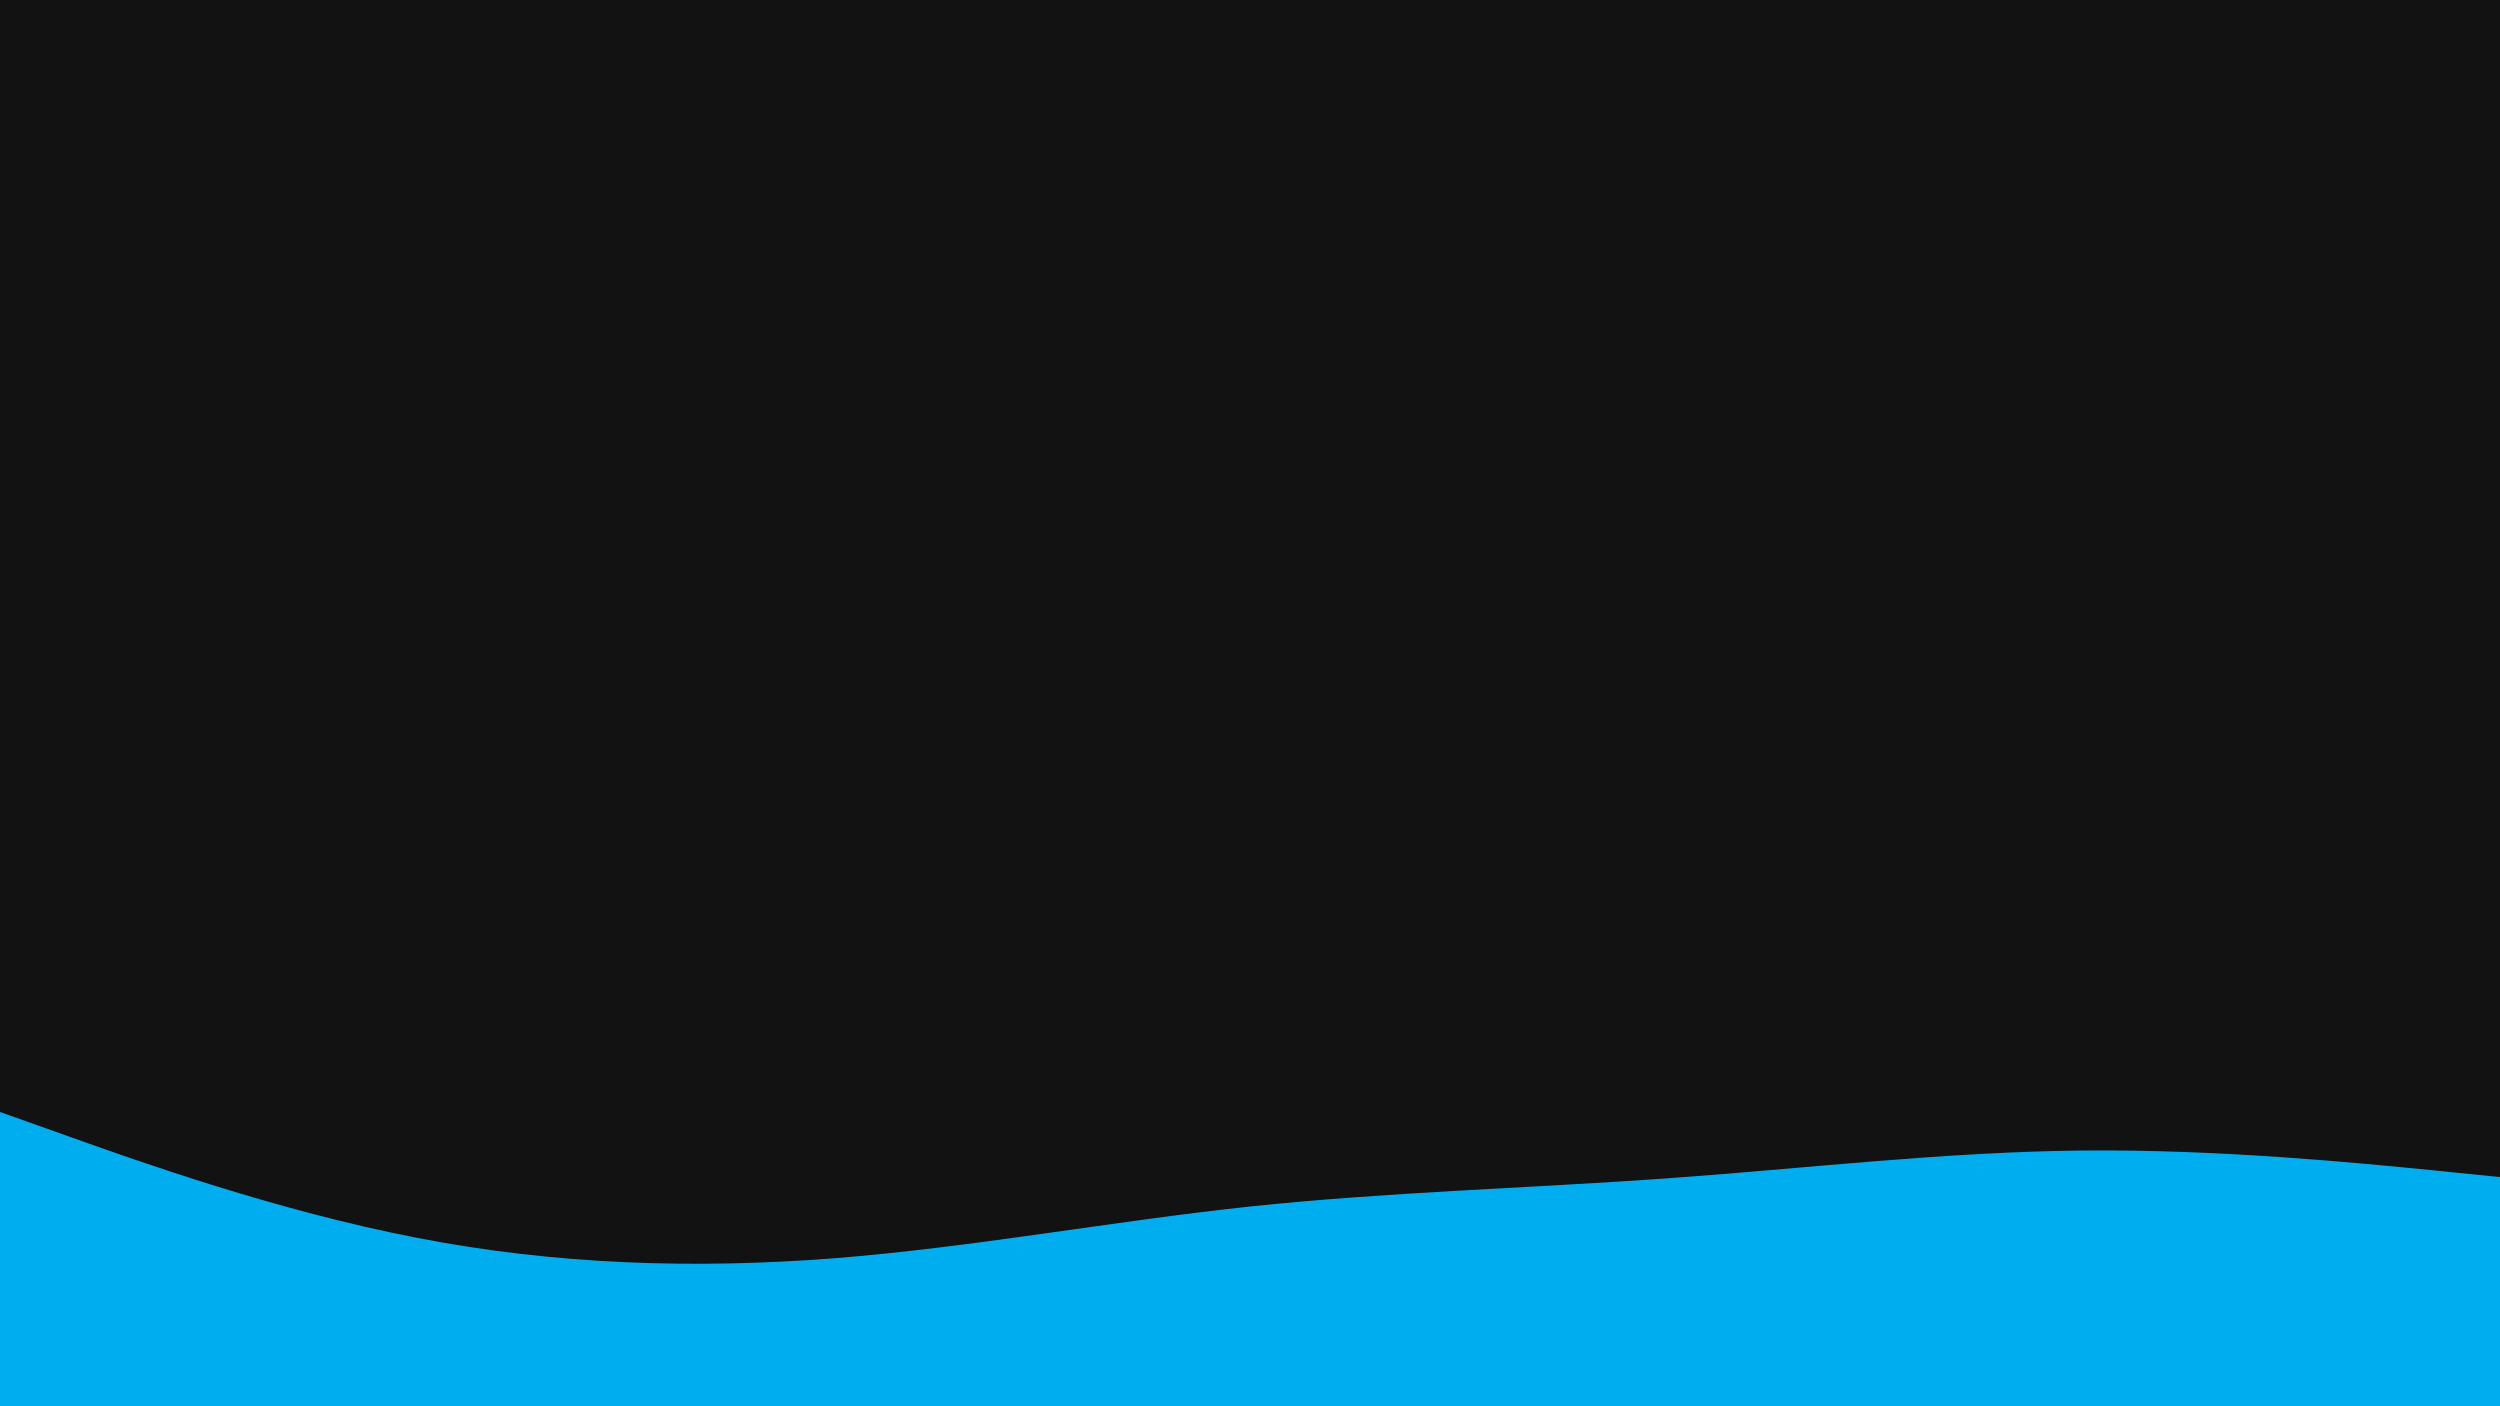 <svg id="visual" viewBox="0 0 960 540" width="960" height="540" xmlns="http://www.w3.org/2000/svg" xmlns:xlink="http://www.w3.org/1999/xlink" version="1.1"><rect x="0" y="0" width="960" height="540" fill="#121212"></rect><path d="M0 427L26.7 436.5C53.3 446 106.7 465 160 475.3C213.3 485.7 266.7 487.3 320 483.2C373.3 479 426.7 469 480 463.3C533.3 457.7 586.7 456.3 640 452.5C693.3 448.7 746.7 442.3 800 441.8C853.3 441.3 906.7 446.7 933.3 449.3L960 452L960 541L933.3 541C906.7 541 853.3 541 800 541C746.7 541 693.3 541 640 541C586.7 541 533.3 541 480 541C426.7 541 373.3 541 320 541C266.7 541 213.3 541 160 541C106.7 541 53.3 541 26.7 541L0 541Z" fill="#00AEEF" stroke-linecap="round" stroke-linejoin="miter"></path></svg>